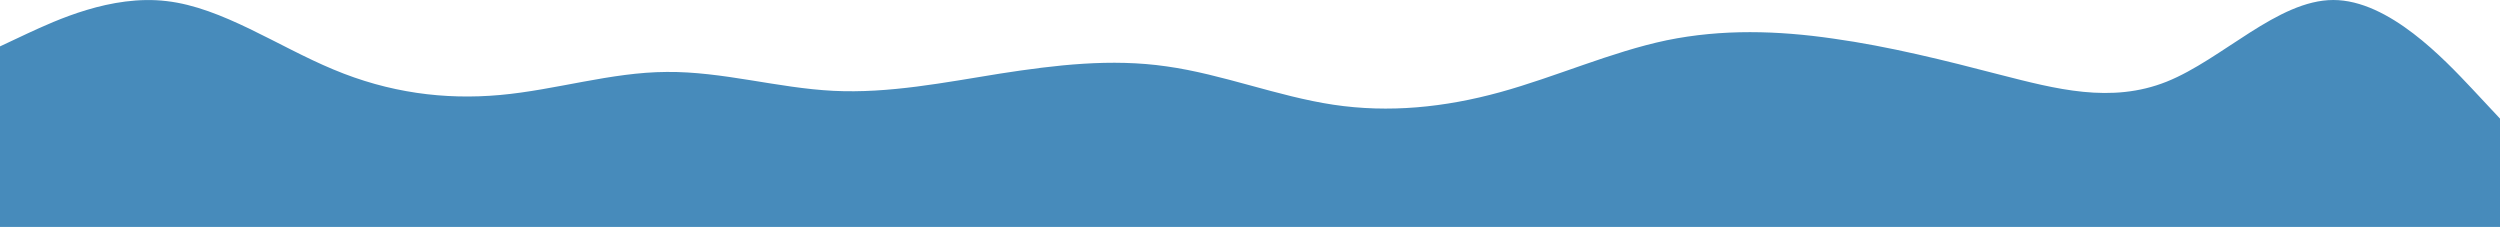 <svg xmlns="http://www.w3.org/2000/svg" xmlns:xlink="http://www.w3.org/1999/xlink" id="visual"
    version="1.1" viewBox="0 519.3 900 81.7">
    <path id="wave3"
        d="M0 536L10 531.3C20 526.7 40 517.3 60 519.7C80 522 100 536 120 544.3C140 552.7 160 555.3 180 553.5C200 551.7 220 545.3 240 545.2C260 545 280 551 300 552C320 553 340 549 360 545.8C380 542.7 400 540.3 420 543.2C440 546 460 554 480 557C500 560 520 558 540 552.5C560 547 580 538 600 533.8C620 529.7 640 530.3 660 533.2C680 536 700 541 720 546.2C740 551.3 760 556.7 780 548.7C800 540.7 820 519.3 840 519.3C860 519.3 880 540.7 890 551.3L900 562L900 601L890 601C880 601 860 601 840 601C820 601 800 601 780 601C760 601 740 601 720 601C700 601 680 601 660 601C640 601 620 601 600 601C580 601 560 601 540 601C520 601 500 601 480 601C460 601 440 601 420 601C400 601 380 601 360 601C340 601 320 601 300 601C280 601 260 601 240 601C220 601 200 601 180 601C160 601 140 601 120 601C100 601 80 601 60 601C40 601 20 601 10 601L0 601Z"
        fill="#478bbb" />
</svg>